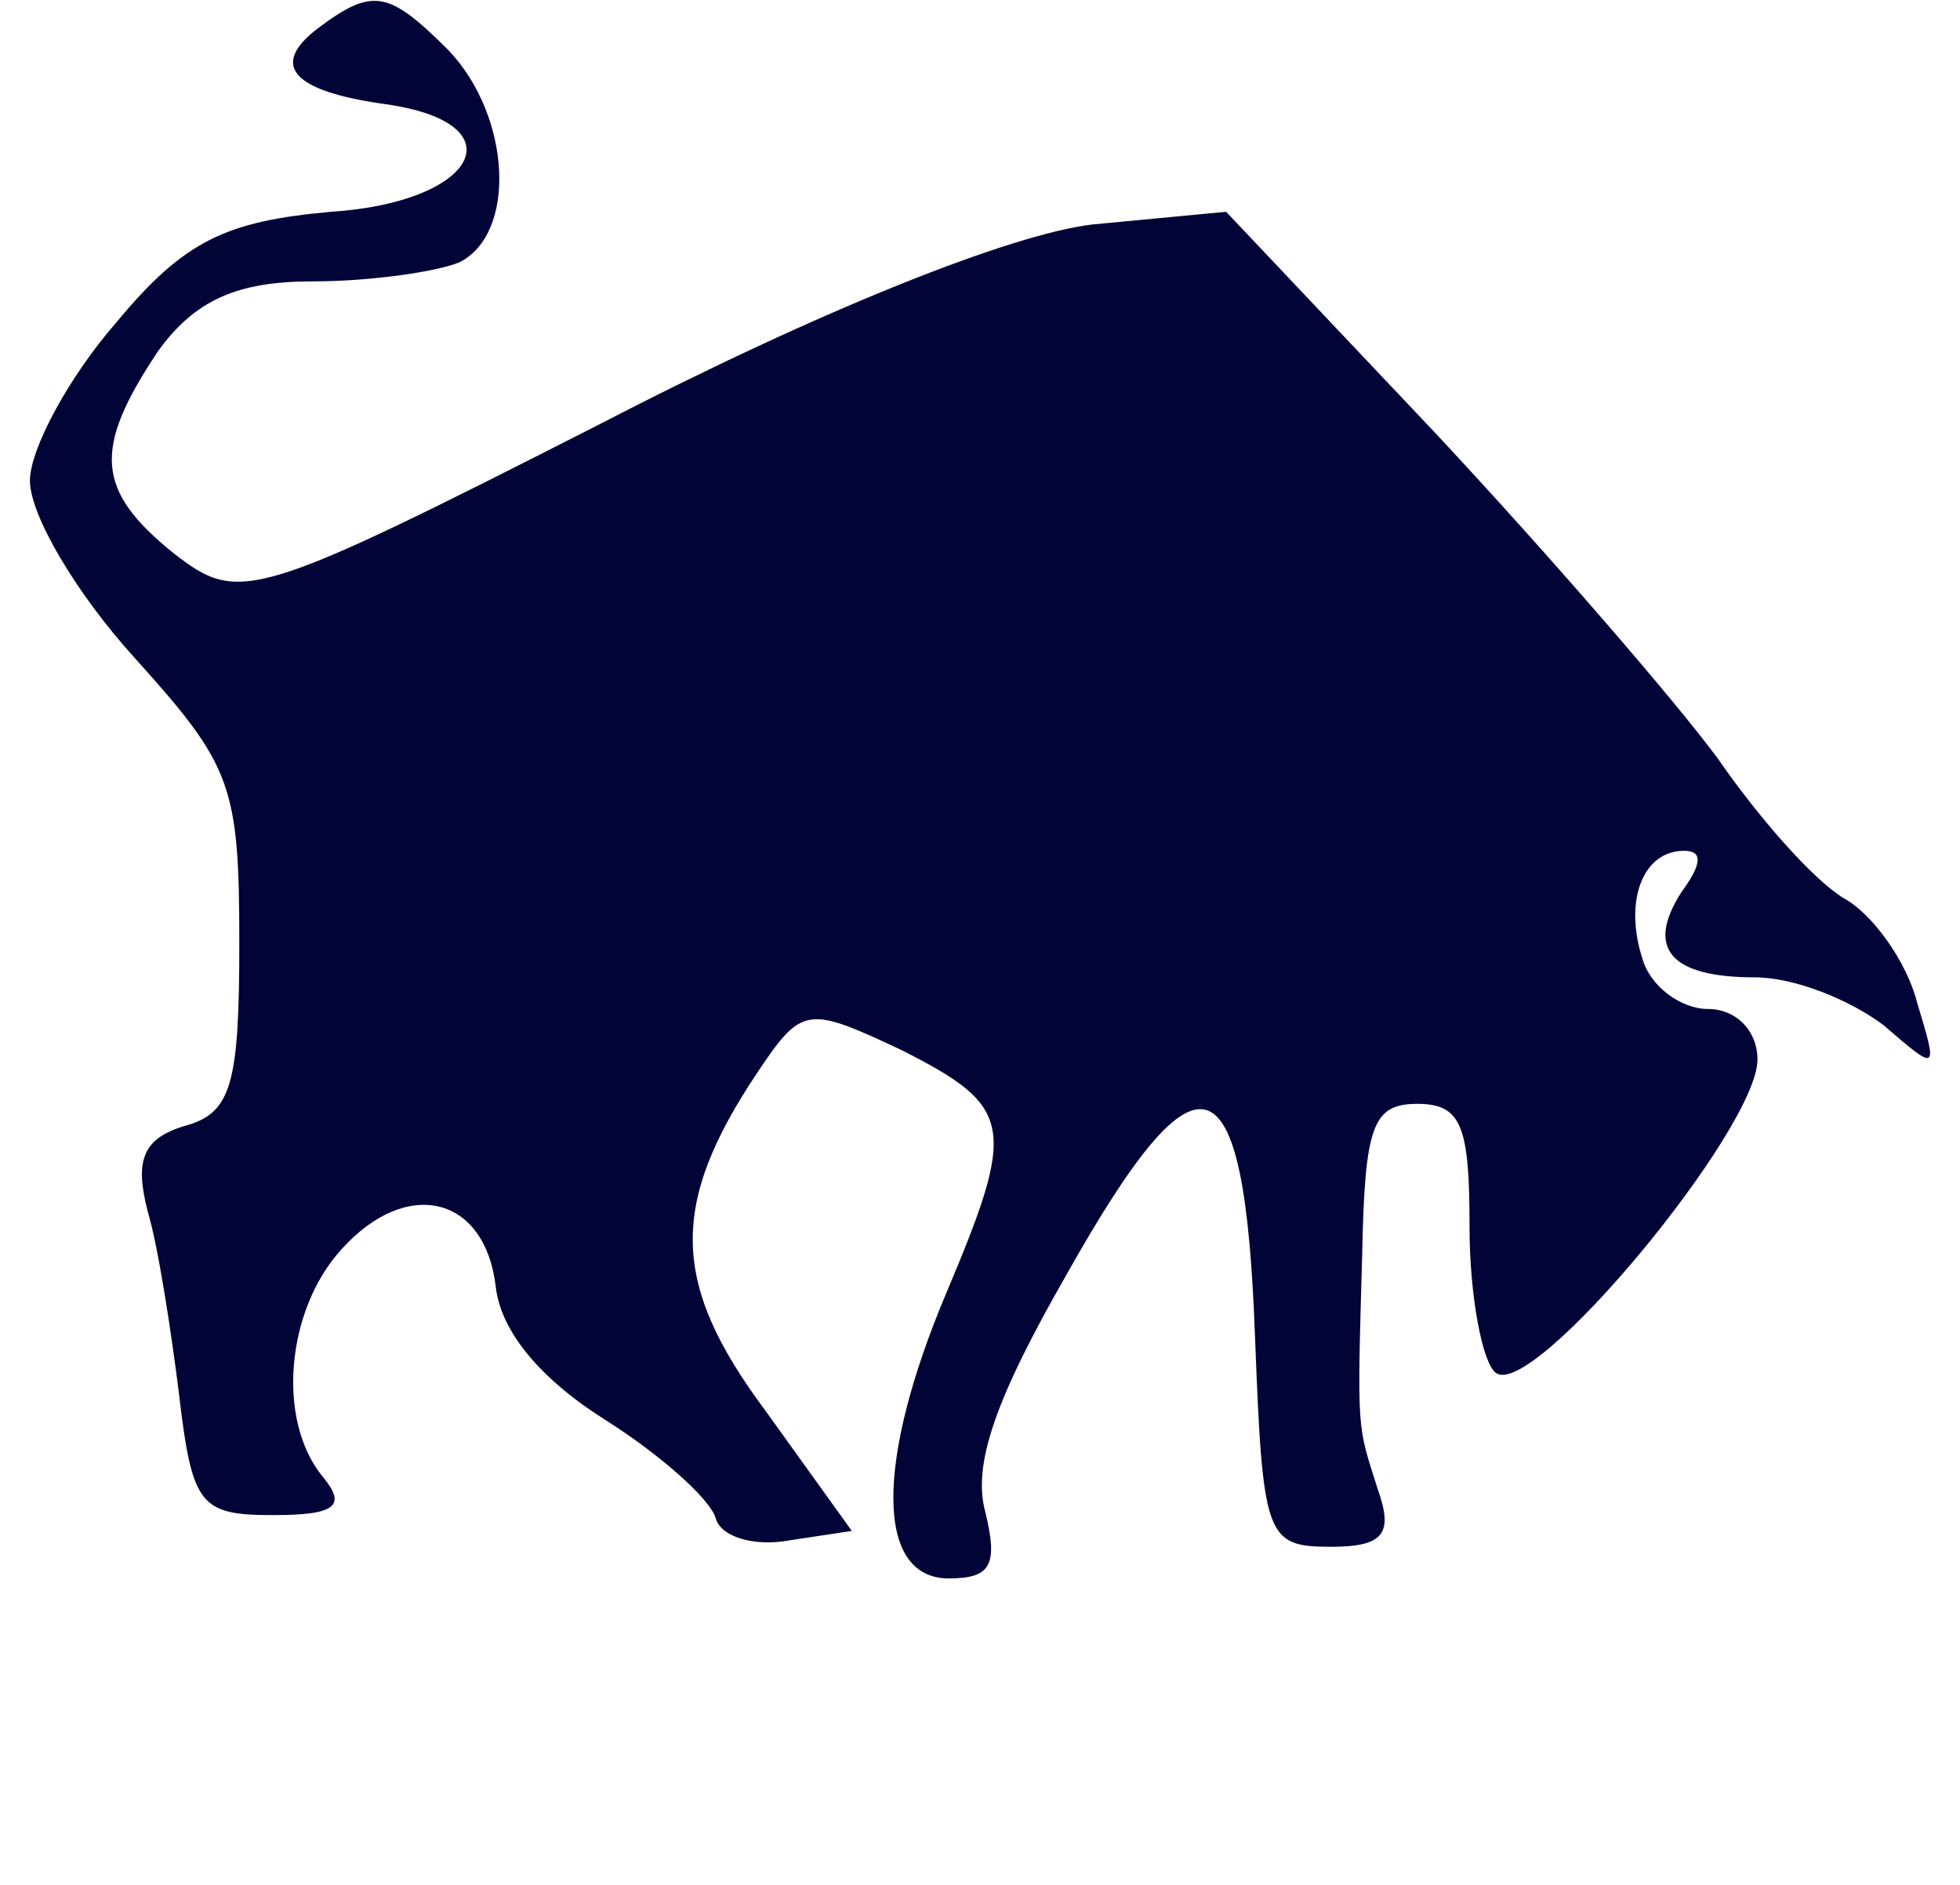 <svg width="52" height="50" viewBox="0 0 52 50" fill="none" xmlns="http://www.w3.org/2000/svg">
<path d="M8.433 0.751C7.113 1.758 7.808 2.43 10.238 2.765C13.78 3.269 12.669 5.367 8.78 5.618C6.002 5.87 4.891 6.374 3.085 8.555C1.835 9.982 0.794 11.912 0.794 12.751C0.794 13.674 2.044 15.772 3.571 17.45C6.141 20.303 6.349 20.807 6.349 25.003C6.349 28.779 6.141 29.534 4.891 29.87C3.78 30.206 3.571 30.793 3.919 32.136C4.196 33.059 4.544 35.324 4.752 37.003C5.099 39.94 5.308 40.191 7.252 40.191C8.919 40.191 9.196 39.94 8.571 39.184C7.321 37.674 7.599 34.737 9.058 33.143C10.794 31.212 12.877 31.716 13.155 34.15C13.294 35.324 14.335 36.583 16.072 37.674C17.53 38.597 18.849 39.772 18.988 40.275C19.127 40.779 20.03 41.031 20.933 40.863L22.599 40.611L20.308 37.422C17.808 34.066 17.738 31.968 20.099 28.443C21.28 26.681 21.419 26.681 23.919 27.856C26.905 29.366 26.974 29.87 25.099 34.317C23.224 38.765 23.224 41.87 25.169 41.87C26.28 41.87 26.488 41.534 26.141 40.108C25.794 38.849 26.419 37.087 28.294 33.814C31.835 27.52 33.016 27.94 33.294 35.408C33.502 40.779 33.572 41.031 35.308 41.031C36.697 41.031 36.974 40.695 36.558 39.52C36.002 37.758 36.002 38.094 36.141 33.227C36.21 29.87 36.419 29.282 37.599 29.282C38.78 29.282 38.988 29.87 38.988 32.555C38.988 34.401 39.335 36.163 39.683 36.415C40.655 37.17 46.627 29.954 46.627 28.108C46.627 27.352 46.072 26.765 45.308 26.765C44.613 26.765 43.78 26.178 43.572 25.422C43.085 23.912 43.572 22.569 44.683 22.569C45.169 22.569 45.169 22.905 44.613 23.66C43.641 25.171 44.335 25.926 46.558 25.926C47.599 25.926 49.058 26.513 49.96 27.185C51.419 28.443 51.419 28.443 50.863 26.597C50.585 25.506 49.683 24.247 48.919 23.828C48.085 23.325 46.627 21.646 45.585 20.136C44.474 18.625 41.141 14.765 38.085 11.492L32.53 5.618L28.988 5.954C26.835 6.206 21.766 8.22 15.933 11.241C6.696 15.94 6.349 16.024 4.613 14.681C2.53 13.003 2.46 11.912 4.196 9.311C5.169 7.968 6.28 7.464 8.294 7.464C9.821 7.464 11.558 7.213 12.183 6.961C13.71 6.206 13.572 3.101 11.905 1.339C10.308 -0.256 9.891 -0.34 8.433 0.751Z" fill="#020438"/>
</svg>

